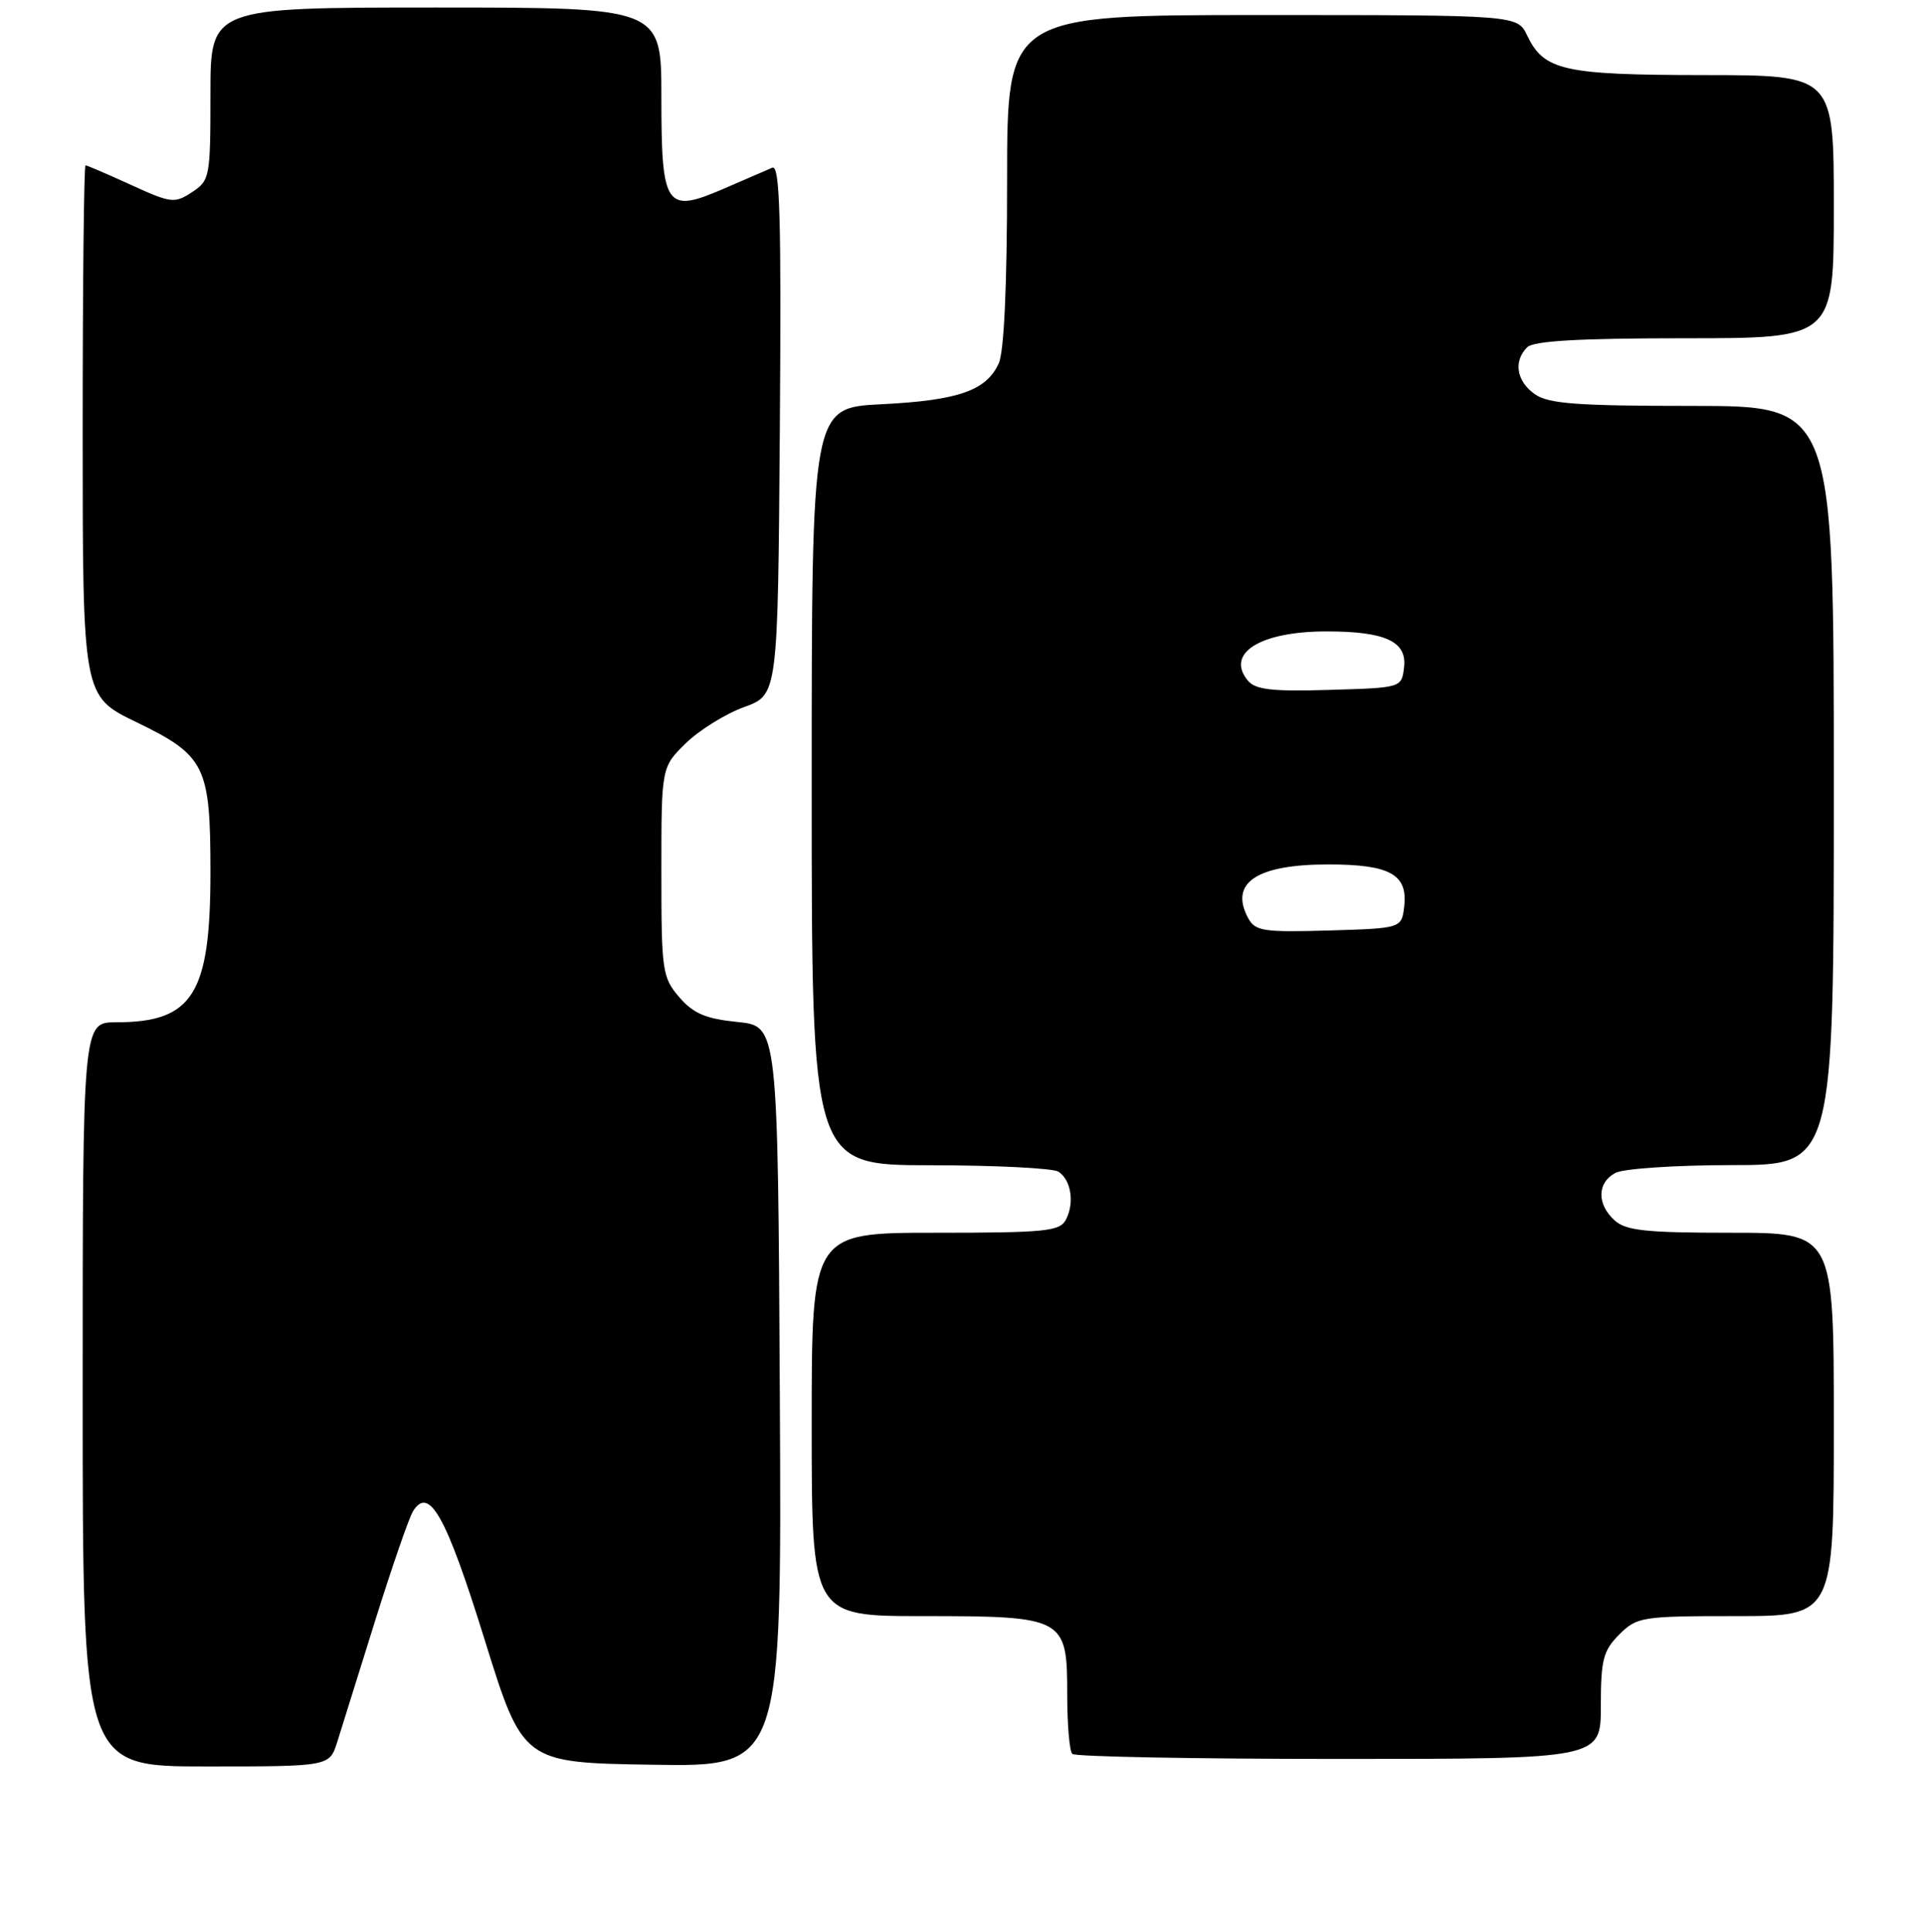 <?xml version="1.0" encoding="UTF-8" standalone="no"?>
<!DOCTYPE svg PUBLIC "-//W3C//DTD SVG 1.1//EN" "http://www.w3.org/Graphics/SVG/1.1/DTD/svg11.dtd" >
<svg xmlns="http://www.w3.org/2000/svg" xmlns:xlink="http://www.w3.org/1999/xlink" version="1.1" viewBox="0 0 256 257">
 <g >
 <path fill="currentColor"
d=" M 44.87 231.75 C 45.43 229.96 47.72 222.65 49.95 215.50 C 52.19 208.35 54.45 201.82 54.98 201.00 C 57.12 197.66 59.37 201.69 64.46 218.06 C 69.57 234.50 69.57 234.50 86.80 234.77 C 104.02 235.05 104.02 235.05 103.76 185.77 C 103.50 136.50 103.50 136.50 98.13 135.96 C 93.89 135.53 92.26 134.84 90.38 132.66 C 88.12 130.03 88.00 129.19 88.00 115.97 C 88.00 102.06 88.00 102.06 91.25 98.88 C 93.04 97.13 96.53 94.97 99.00 94.07 C 103.50 92.44 103.50 92.44 103.76 57.11 C 103.97 28.95 103.77 21.89 102.76 22.31 C 102.07 22.61 99.16 23.86 96.31 25.10 C 88.57 28.45 88.00 27.62 88.00 12.88 C 88.00 1.00 88.00 1.00 58.00 1.00 C 28.00 1.00 28.00 1.00 28.00 12.48 C 28.00 23.57 27.92 24.01 25.54 25.57 C 23.22 27.09 22.75 27.03 17.42 24.59 C 14.30 23.17 11.59 22.00 11.38 22.00 C 11.17 22.00 11.00 37.89 11.00 57.31 C 11.00 92.61 11.00 92.61 18.10 96.05 C 27.34 100.52 28.00 101.86 28.00 116.05 C 28.00 132.27 25.66 136.00 15.45 136.00 C 11.00 136.00 11.00 136.00 11.00 185.50 C 11.00 235.00 11.00 235.00 27.42 235.00 C 43.84 235.00 43.84 235.00 44.87 231.75 Z  M 213.00 226.95 C 213.00 220.81 213.31 219.60 215.45 217.45 C 217.81 215.10 218.44 215.00 230.95 215.00 C 244.00 215.00 244.00 215.00 244.00 189.50 C 244.00 164.00 244.00 164.00 230.33 164.00 C 219.01 164.00 216.34 163.72 214.83 162.35 C 212.45 160.19 212.50 157.34 214.93 156.04 C 216.00 155.47 222.97 155.00 230.43 155.00 C 244.00 155.00 244.00 155.00 244.00 104.50 C 244.00 54.00 244.00 54.00 225.22 54.00 C 209.85 54.00 206.04 53.72 204.22 52.44 C 201.78 50.73 201.34 48.06 203.20 46.20 C 204.05 45.35 210.13 45.00 224.20 45.00 C 244.00 45.00 244.00 45.00 244.00 27.50 C 244.00 10.00 244.00 10.00 226.75 9.99 C 208.01 9.97 205.44 9.39 203.20 4.72 C 201.89 2.00 201.89 2.00 167.95 2.00 C 134.00 2.00 134.00 2.00 134.00 23.95 C 134.00 37.91 133.60 46.79 132.89 48.34 C 131.24 51.97 127.51 53.27 117.25 53.78 C 108.00 54.24 108.00 54.24 108.00 104.62 C 108.00 155.00 108.00 155.00 123.75 155.02 C 132.41 155.02 140.09 155.41 140.82 155.87 C 142.51 156.94 143.00 160.01 141.83 162.25 C 141.03 163.81 139.13 164.00 124.46 164.00 C 108.00 164.00 108.00 164.00 108.00 189.50 C 108.00 215.00 108.00 215.00 122.78 215.00 C 141.66 215.00 142.00 215.19 142.00 225.39 C 142.00 229.39 142.30 232.97 142.67 233.33 C 143.03 233.70 159.01 234.00 178.17 234.00 C 213.00 234.00 213.00 234.00 213.00 226.95 Z  M 166.06 122.11 C 163.56 117.43 167.21 115.00 176.74 115.00 C 184.92 115.00 187.32 116.32 186.84 120.55 C 186.50 123.50 186.50 123.50 176.80 123.79 C 168.03 124.04 167.01 123.88 166.06 122.11 Z  M 166.04 90.55 C 163.02 86.91 167.67 84.00 176.50 84.00 C 184.31 84.00 187.21 85.33 186.82 88.75 C 186.50 91.50 186.50 91.50 176.90 91.78 C 169.28 92.01 167.04 91.76 166.04 90.55 Z "/>
</g>
</svg>
